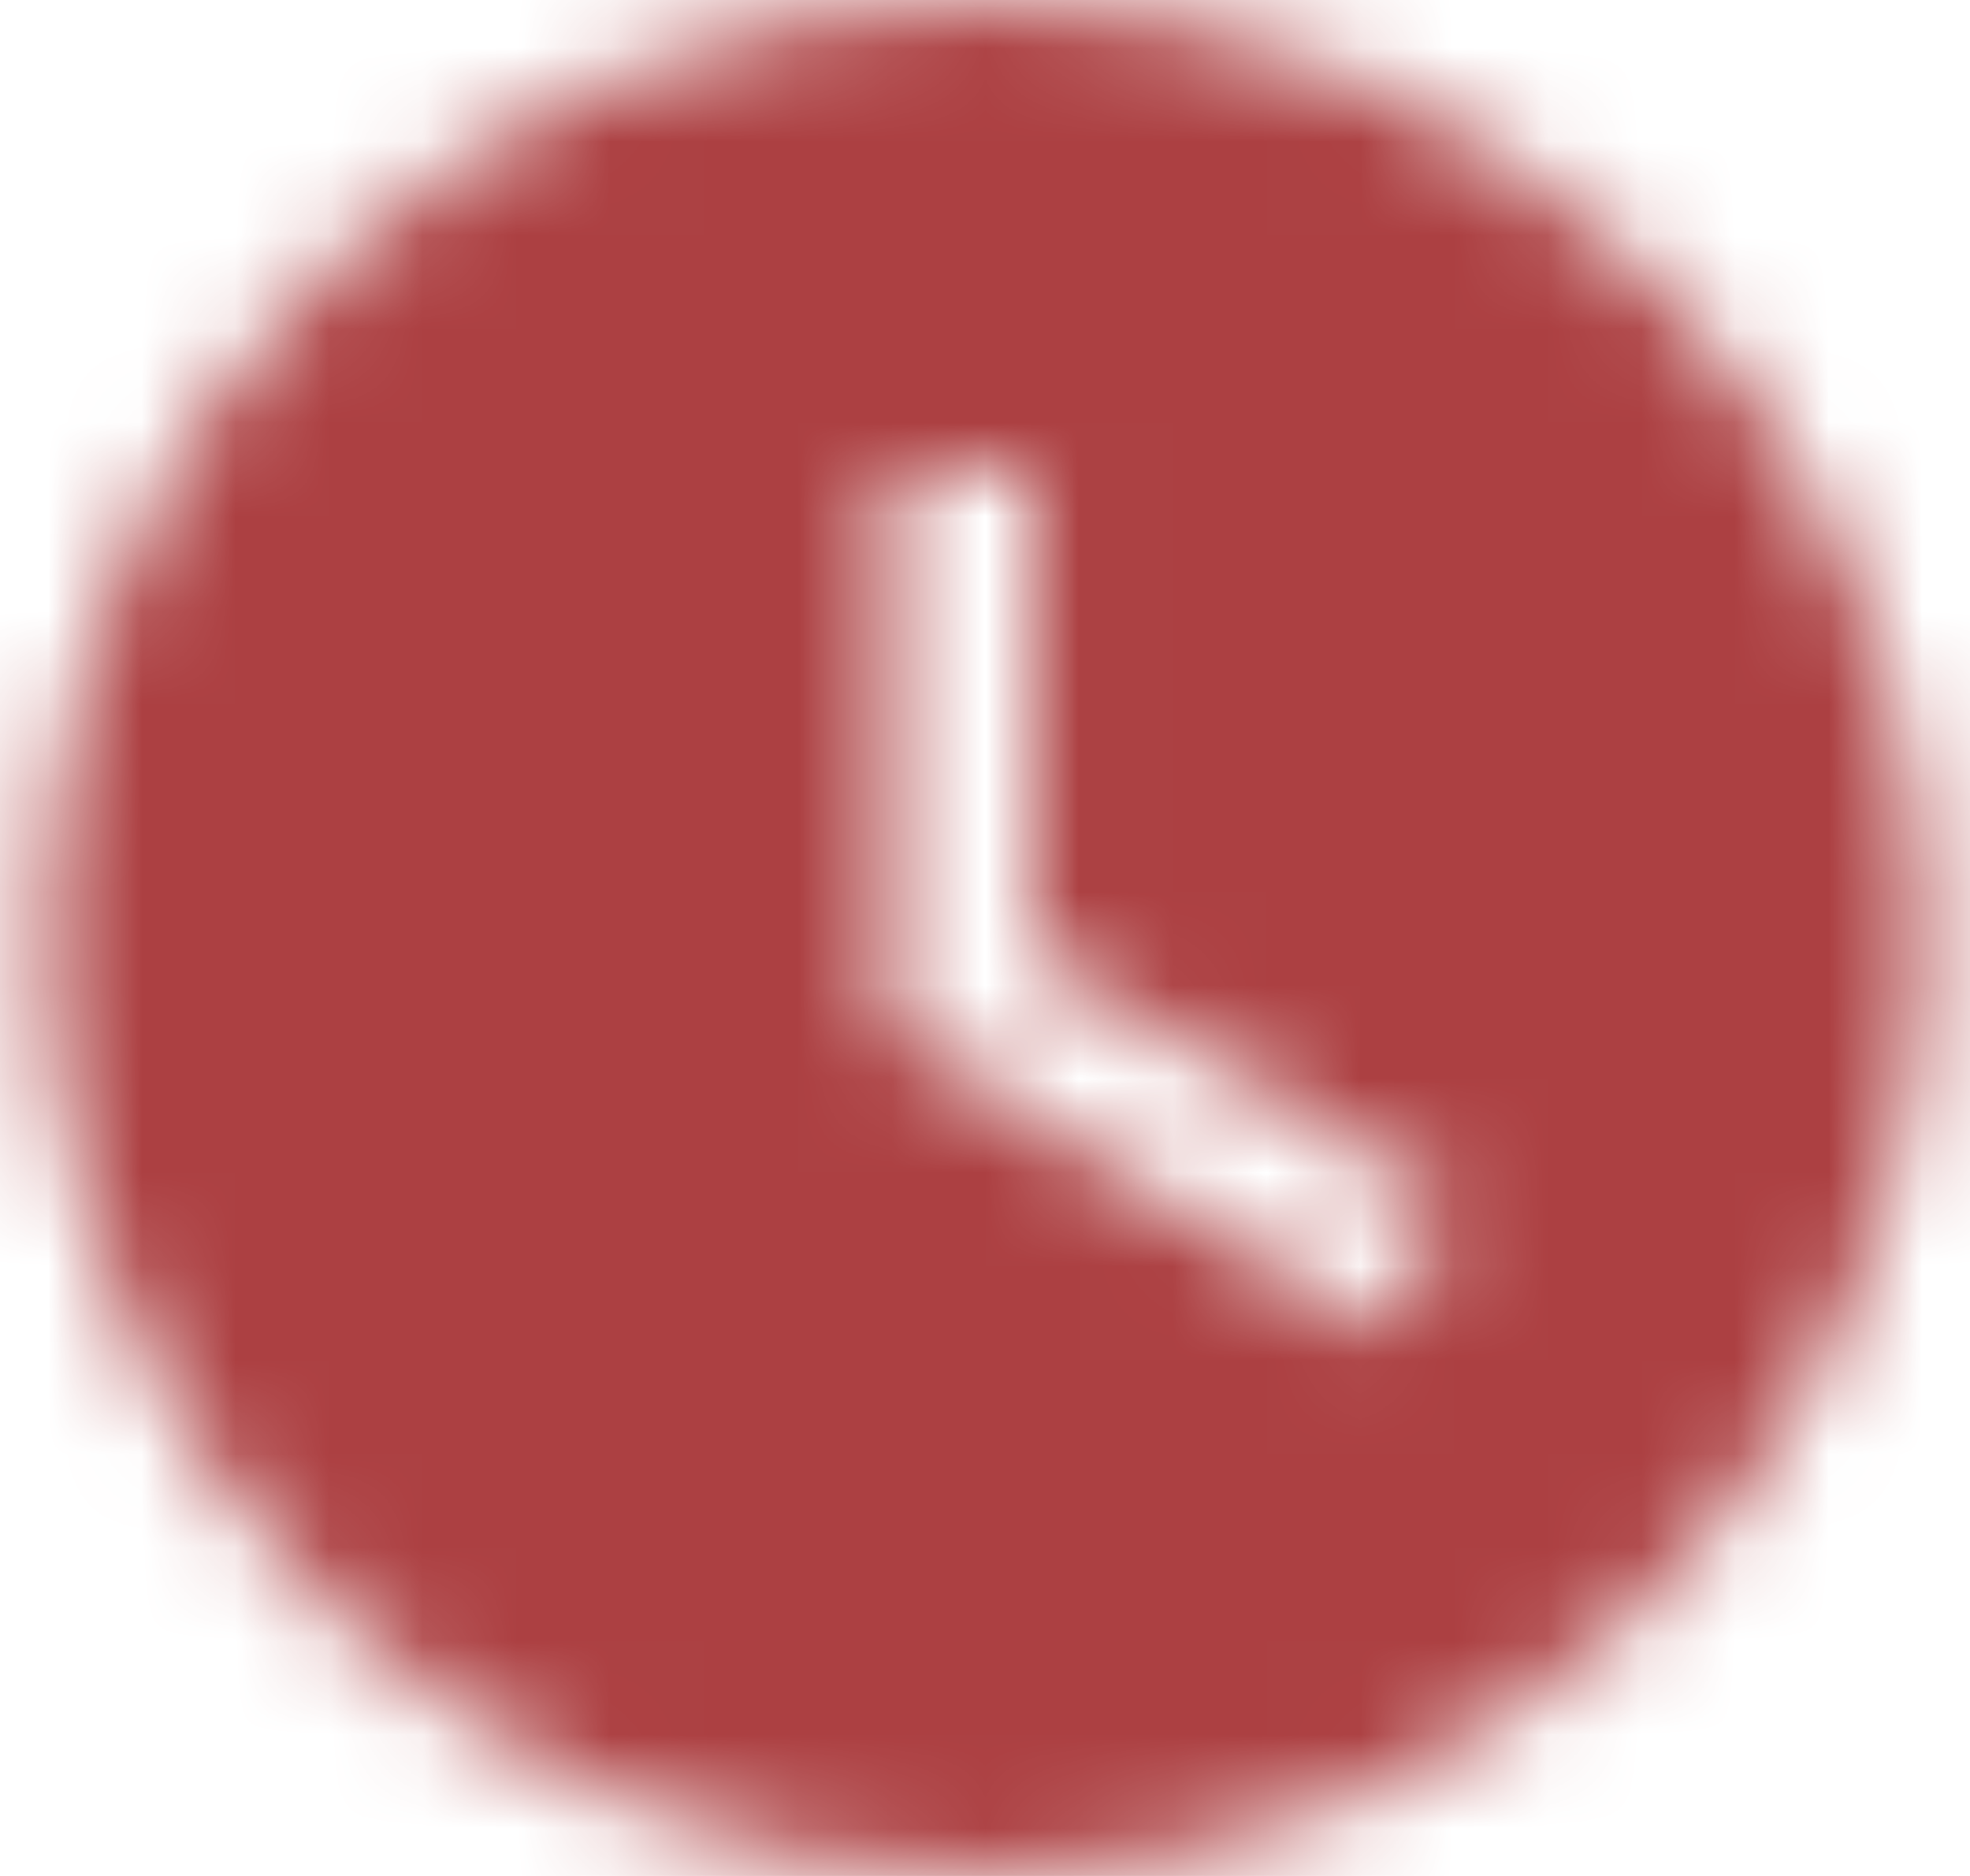 <svg width="21" height="20" viewBox="0 0 21 20" fill="none" xmlns="http://www.w3.org/2000/svg">
<mask id="mask0_19_193" style="mask-type:alpha" maskUnits="userSpaceOnUse" x="0" y="0" width="21" height="20">
<path fill-rule="evenodd" clip-rule="evenodd" d="M10.5 0C4.977 0 0.459 4.5 0.459 10C0.459 15.5 4.977 20 10.5 20C16.023 20 20.541 15.5 20.541 10C20.541 4.5 16.023 0 10.5 0ZM14.717 14.2L9.496 11V5H11.002V10.2L15.521 12.9L14.717 14.2Z" fill="white"/>
</mask>
<g mask="url(#mask0_19_193)">
<rect x="-2.553" y="-3" width="26.107" height="26" fill="#ac4042"/>
</g>
</svg>
